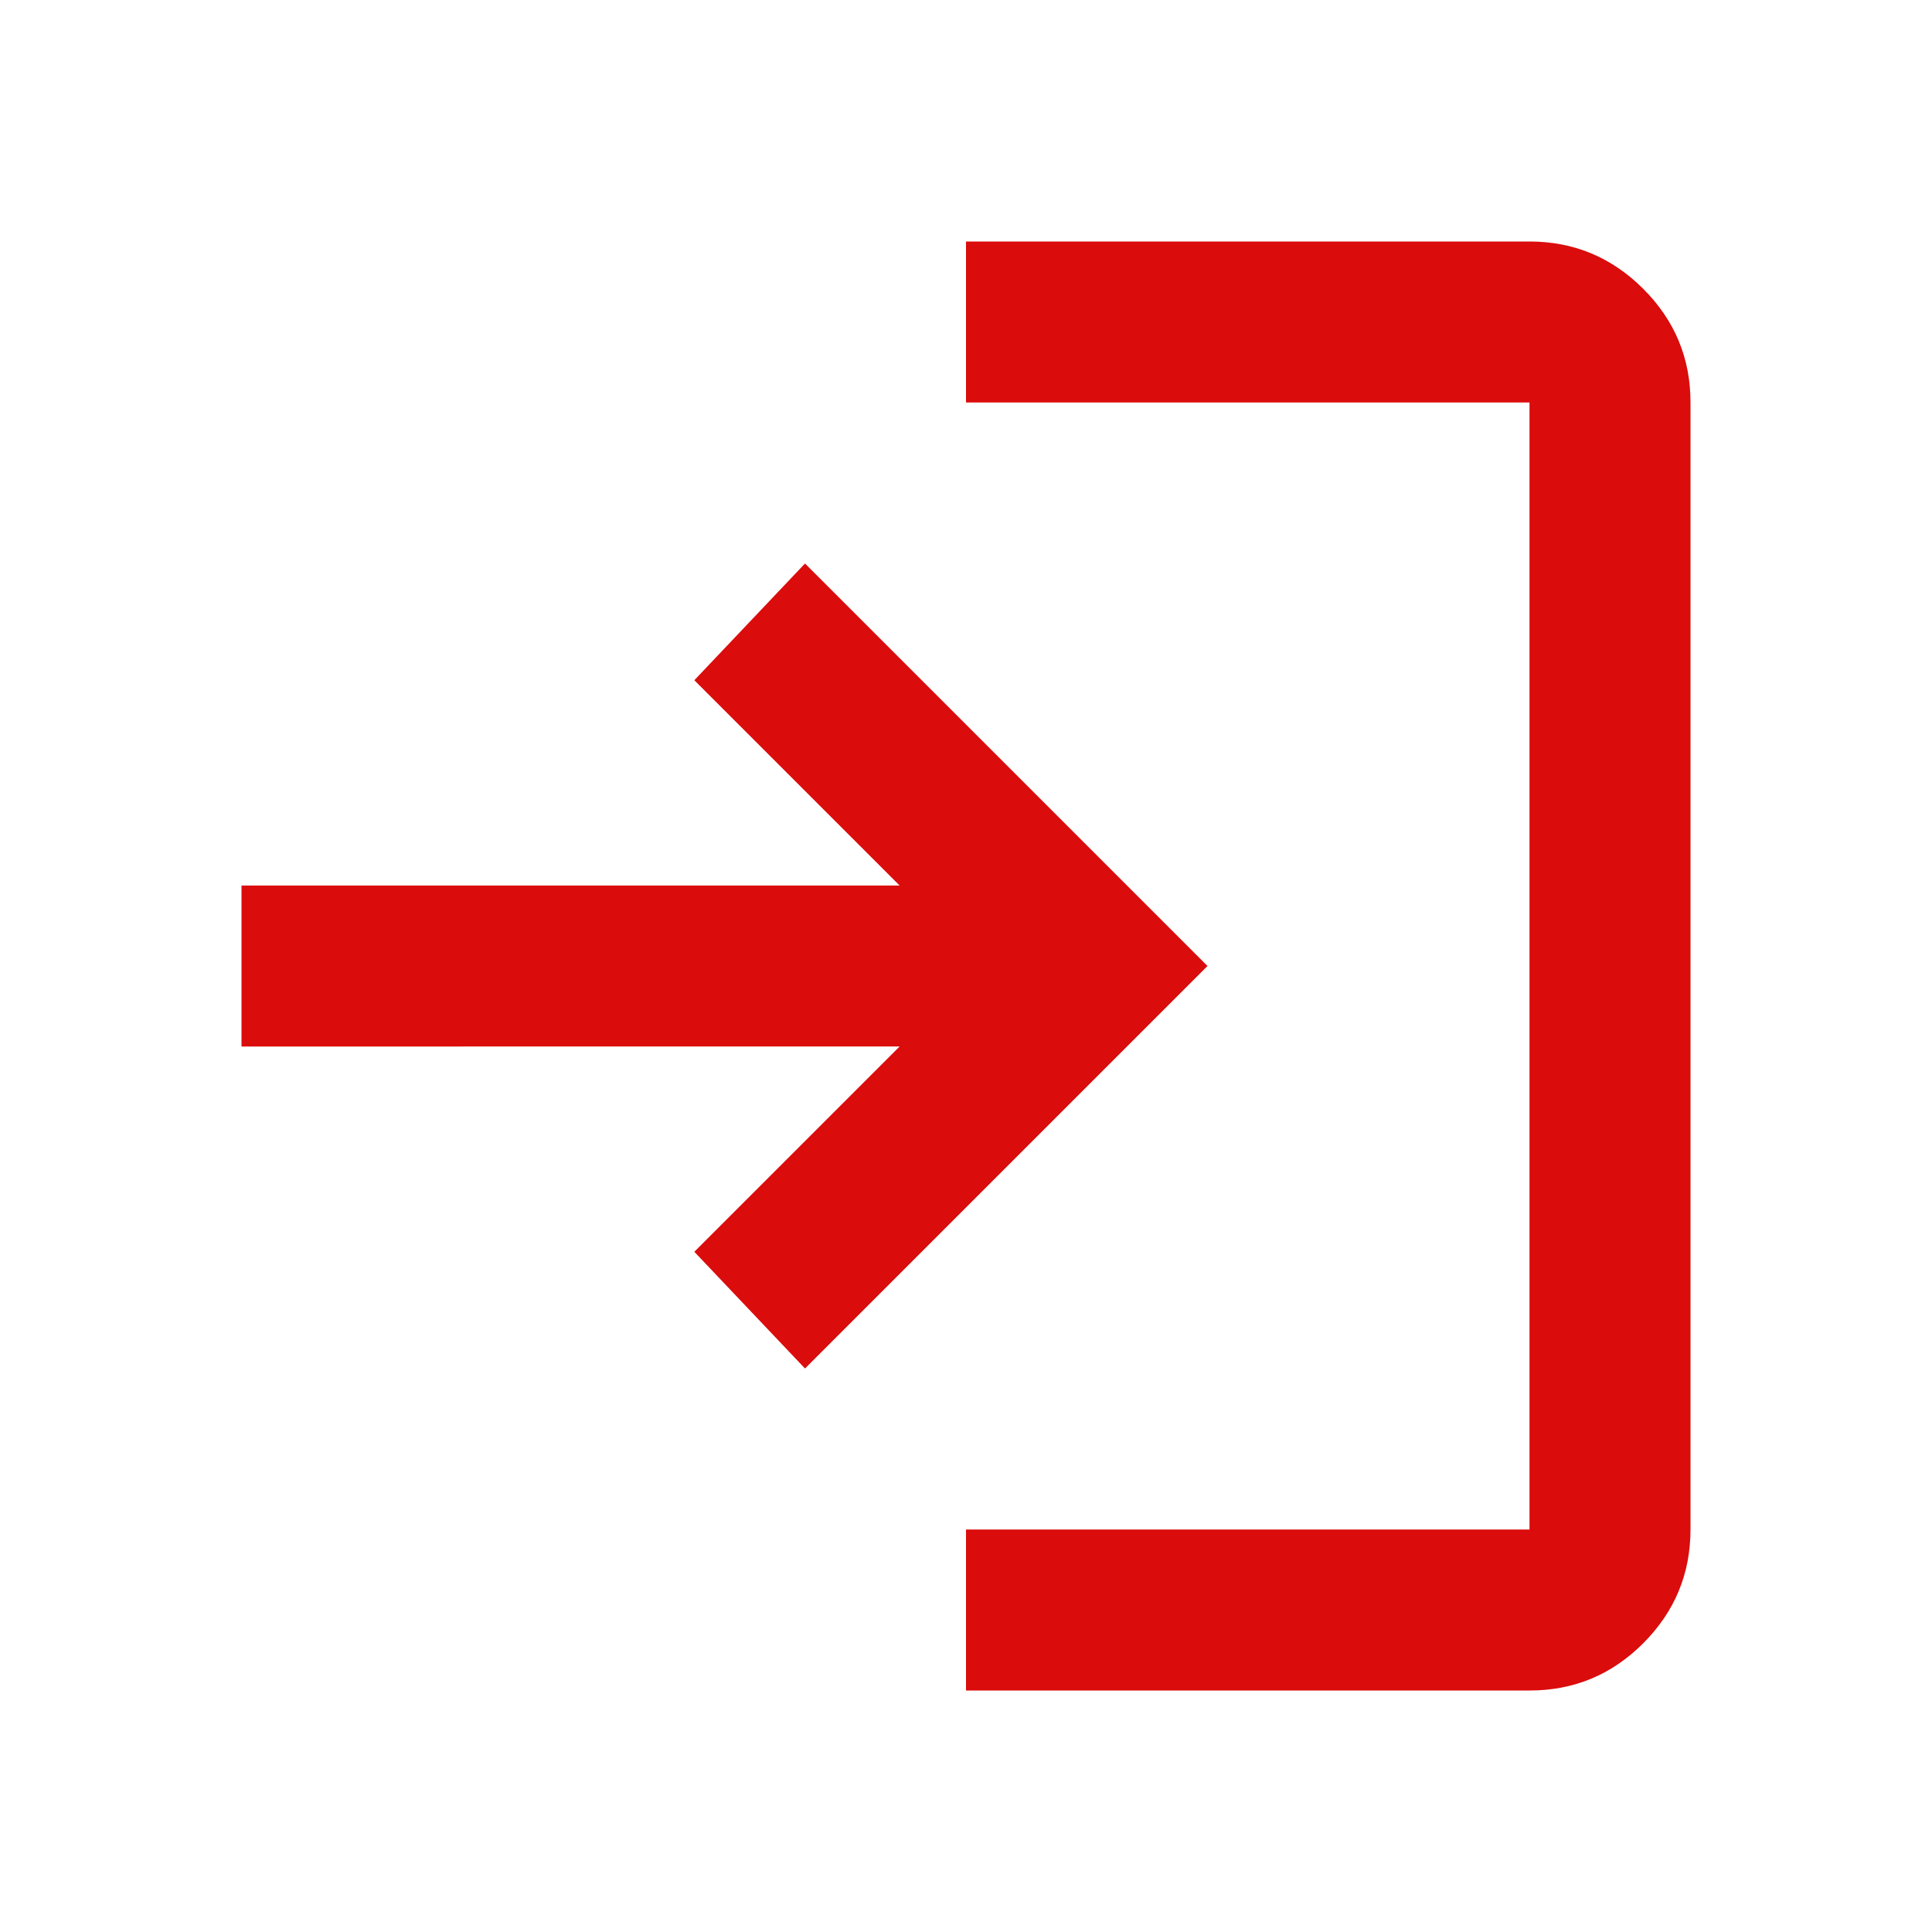 <svg xmlns="http://www.w3.org/2000/svg" width="48" height="48" viewBox="0 0 24 24"><path fill="#db0c0c" d="M12 21v-2h7V5h-7V3h7q.825 0 1.413.588T21 5v14q0 .825-.587 1.413T19 21zm-2-4l-1.375-1.45l2.55-2.55H3v-2h8.175l-2.55-2.55L10 7l5 5z"/></svg>